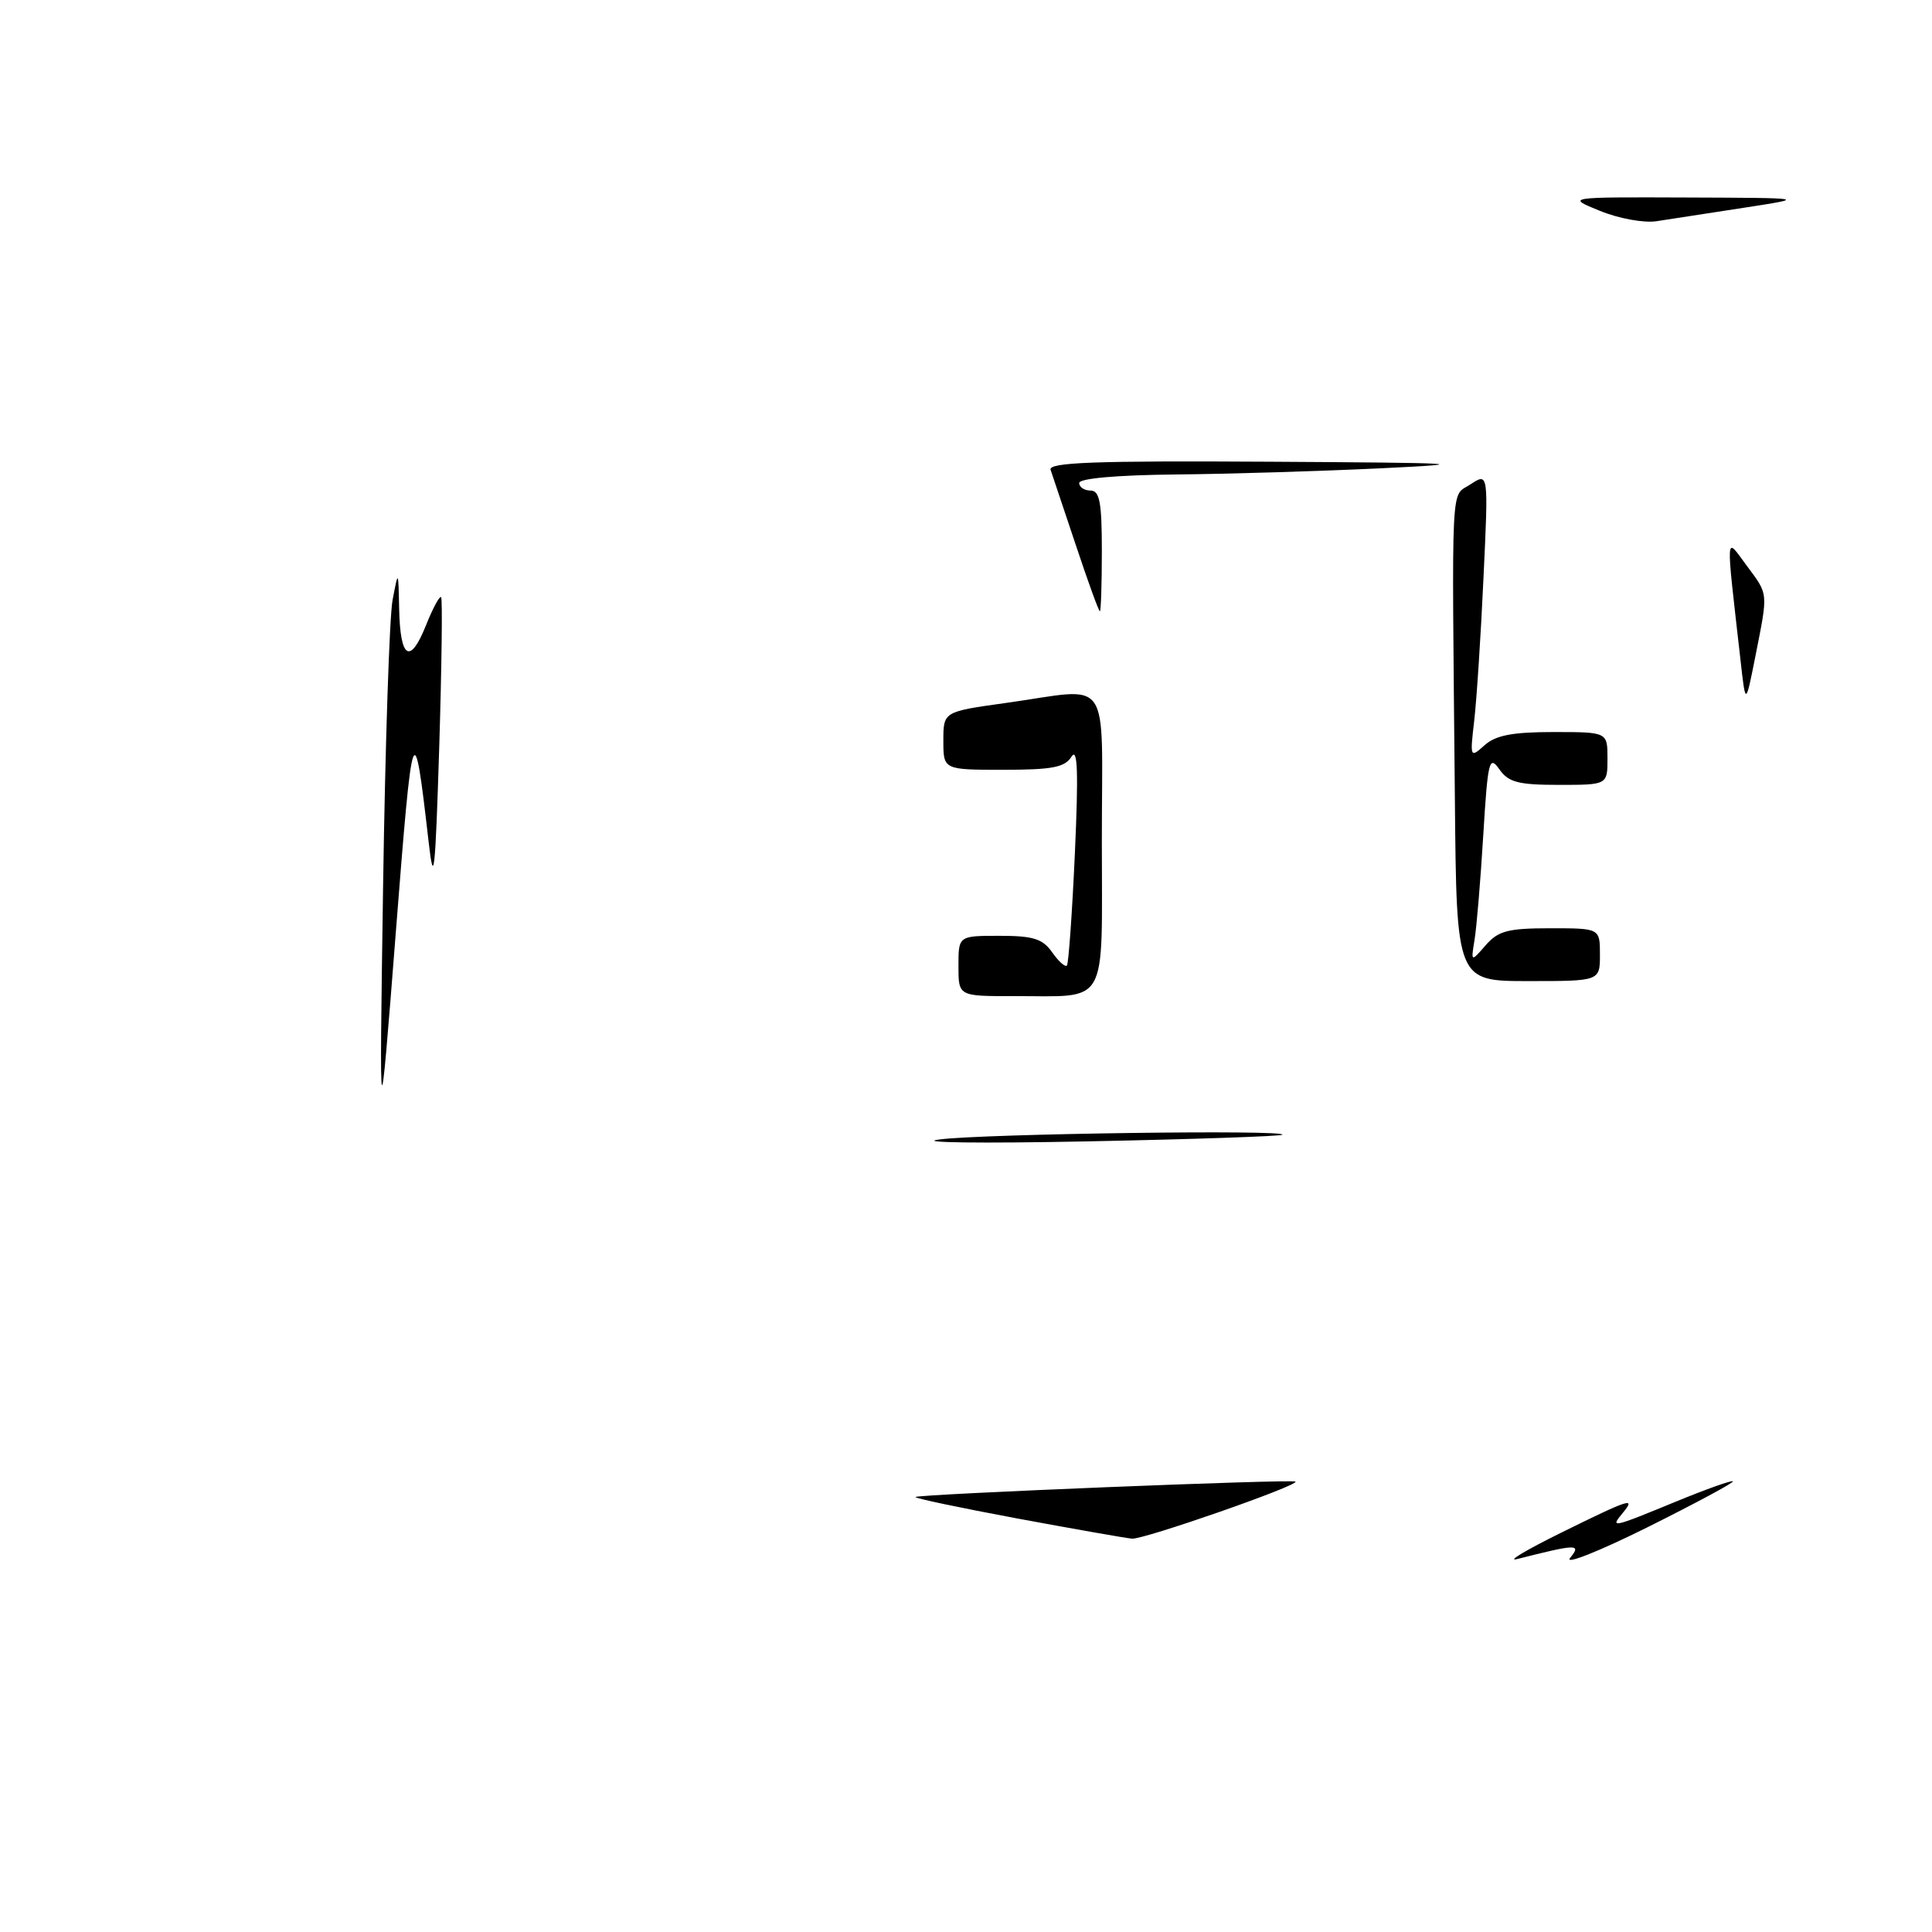<?xml version="1.0" encoding="UTF-8" standalone="no"?>
<!DOCTYPE svg PUBLIC "-//W3C//DTD SVG 1.1//EN" "http://www.w3.org/Graphics/SVG/1.1/DTD/svg11.dtd" >
<svg xmlns="http://www.w3.org/2000/svg" xmlns:xlink="http://www.w3.org/1999/xlink" version="1.1" viewBox="0 0 256 256">
 <g >
 <path fill="currentColor"
d=" M 208.05 206.43 C 209.59 204.55 208.97 204.57 201.00 206.59 C 199.62 206.93 202.25 205.37 206.82 203.11 C 216.03 198.57 216.81 198.32 215.00 200.50 C 213.32 202.52 213.62 202.45 222.02 198.99 C 226.03 197.34 229.45 196.12 229.62 196.28 C 229.78 196.45 224.67 199.19 218.26 202.39 C 211.84 205.58 207.25 207.40 208.05 206.43 Z  M 134.76 201.20 C 127.21 199.79 121.15 198.52 121.31 198.36 C 121.69 197.98 171.30 195.97 171.66 196.32 C 172.15 196.82 151.54 204.01 150.00 203.88 C 149.18 203.81 142.32 202.60 134.76 201.20 Z  M 124.50 150.98 C 130.47 150.22 170.71 149.67 169.92 150.36 C 169.69 150.56 158.03 150.96 144.00 151.24 C 129.97 151.52 121.20 151.41 124.50 150.98 Z  M 50.76 117.50 C 51.04 98.80 51.60 81.70 52.02 79.50 C 52.78 75.50 52.78 75.50 52.89 80.69 C 53.03 87.31 54.34 88.11 56.44 82.87 C 57.34 80.60 58.25 78.92 58.45 79.13 C 58.64 79.33 58.53 88.28 58.20 99.00 C 57.67 115.92 57.48 117.57 56.79 111.50 C 54.83 94.47 54.69 94.88 52.45 123.50 C 50.26 151.50 50.26 151.50 50.76 117.50 Z  M 127.00 128.00 C 127.00 124.00 127.00 124.00 132.44 124.00 C 136.91 124.00 138.16 124.39 139.42 126.19 C 140.26 127.39 141.14 128.18 141.37 127.94 C 141.59 127.70 142.07 120.97 142.43 113.00 C 142.91 102.36 142.79 98.97 141.99 100.25 C 141.10 101.68 139.44 102.00 132.95 102.00 C 125.00 102.00 125.00 102.00 125.00 98.15 C 125.00 94.30 125.00 94.30 133.25 93.15 C 147.52 91.16 146.00 88.98 146.00 111.38 C 146.00 133.80 147.05 131.96 134.25 131.99 C 127.00 132.00 127.00 132.00 127.00 128.00 Z  M 192.78 106.00 C 192.37 62.35 192.19 65.95 194.86 64.17 C 197.23 62.61 197.23 62.61 196.57 76.55 C 196.22 84.22 195.66 92.75 195.34 95.50 C 194.77 100.40 194.80 100.47 196.71 98.75 C 198.18 97.43 200.41 97.00 205.83 97.00 C 213.00 97.00 213.00 97.00 213.00 100.50 C 213.00 104.00 213.00 104.00 206.56 104.00 C 201.17 104.00 199.88 103.66 198.66 101.92 C 197.33 100.03 197.14 100.81 196.54 110.67 C 196.18 116.63 195.66 122.85 195.39 124.50 C 194.90 127.50 194.90 127.50 196.86 125.25 C 198.52 123.34 199.82 123.00 205.41 123.00 C 212.00 123.00 212.00 123.00 212.00 126.50 C 212.00 130.00 212.00 130.00 202.50 130.00 C 193.00 130.00 193.00 130.00 192.78 106.00 Z  M 230.63 87.50 C 228.65 70.02 228.58 71.09 231.44 74.94 C 234.35 78.86 234.30 78.35 232.59 87.00 C 231.30 93.50 231.30 93.50 230.63 87.50 Z  M 142.56 72.25 C 140.95 67.44 139.45 62.94 139.21 62.25 C 138.88 61.27 145.04 61.04 168.14 61.18 C 193.94 61.33 195.74 61.44 183.00 62.05 C 175.03 62.43 162.76 62.81 155.75 62.87 C 148.00 62.95 143.00 63.39 143.00 64.00 C 143.00 64.55 143.68 65.00 144.50 65.00 C 145.71 65.00 146.00 66.56 146.00 73.00 C 146.00 77.40 145.88 81.00 145.74 81.00 C 145.59 81.00 144.16 77.06 142.56 72.25 Z  M 212.00 27.94 C 207.50 26.11 207.50 26.11 223.50 26.17 C 239.50 26.23 239.50 26.23 231.00 27.54 C 226.32 28.26 221.15 29.06 219.50 29.31 C 217.84 29.57 214.49 28.96 212.00 27.94 Z "/>
</g>
</svg>
